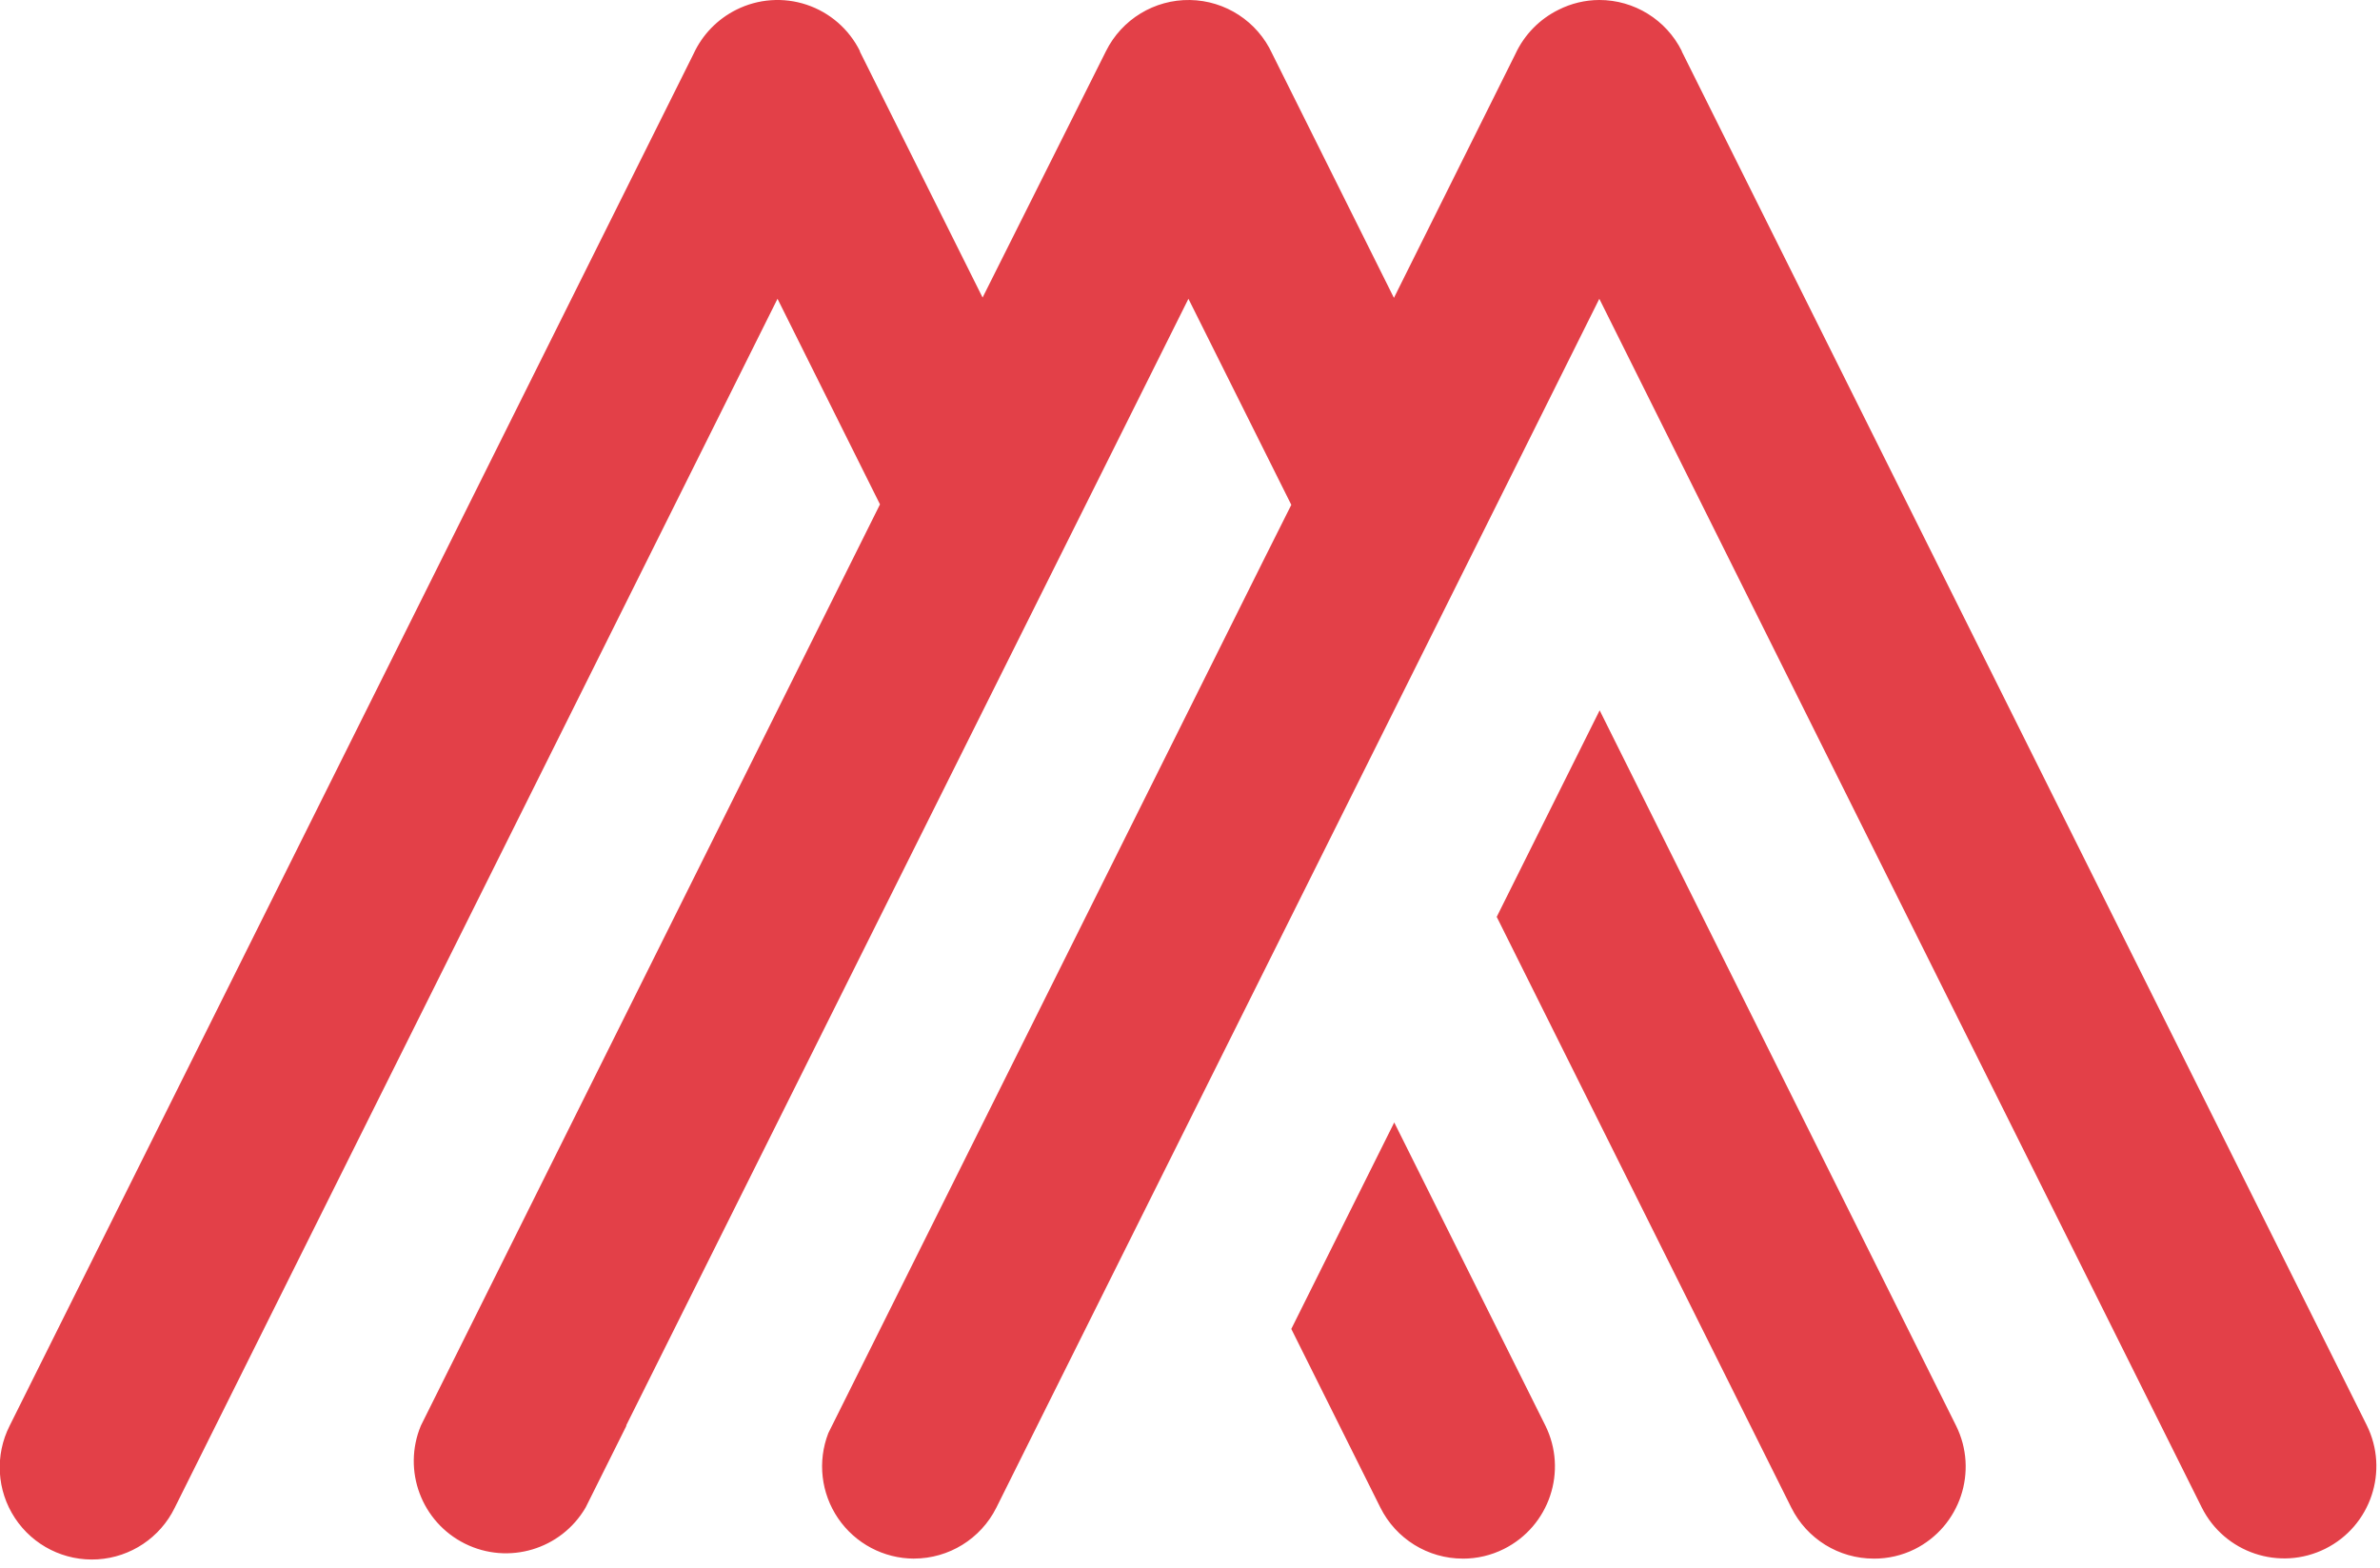 <svg width="258px" height="170px" viewBox="0 0 258 170" version="1.1" xmlns="http://www.w3.org/2000/svg" xmlns:xlink="http://www.w3.org/1999/xlink">
    <g id="Page-1" stroke="none" stroke-width="1" fill="none" fill-rule="evenodd">
        <g id="Group" transform="translate(-1, -1)" fill="#E34048" fill-rule="nonzero">
            <path d="M100.086,169.953 C96.793,169.945 93.715,168.314 91.858,165.594 C90.001,162.875 89.603,159.414 90.794,156.344 L138.016,61.637 L138.016,61.637 L140.981,55.724 L129.83,33.388 L120.174,52.75 L120.174,52.75 L68.874,155.533 L68.916,155.533 L64.549,164.285 L64.481,164.42 C61.829,168.962 56.111,170.672 51.401,168.331 C46.691,165.989 44.602,160.398 46.623,155.542 L96.394,55.673 L85.285,33.388 L19.934,164.454 C18.357,167.674 15.175,169.803 11.596,170.031 C8.018,170.259 4.591,168.551 2.618,165.557 C0.645,162.562 0.428,158.74 2.05,155.542 L76.187,6.829 C77.142,4.757 78.775,3.074 80.816,2.056 C83.186,0.869 85.931,0.673 88.445,1.513 C90.959,2.353 93.036,4.159 94.216,6.533 L94.216,6.592 L94.216,6.592 L107.516,33.253 L120.897,6.533 C122.611,3.093 126.147,0.942 129.99,1.001 C133.833,1.061 137.301,3.32 138.907,6.812 L152.107,33.287 L165.276,6.846 C166.242,4.761 167.894,3.07 169.956,2.056 C171.324,1.367 172.834,1.005 174.366,0.999 C178.156,0.997 181.622,3.14 183.312,6.533 L183.312,6.533 L183.312,6.575 L257.558,155.482 C260.015,160.421 258.008,166.417 253.072,168.882 C248.133,171.342 242.135,169.334 239.672,164.396 L174.372,33.39 L164.725,52.744 L164.725,52.744 L113.441,155.533 L113.441,155.533 L109.006,164.433 C107.314,167.81 103.862,169.944 100.085,169.949 L100.086,169.953 Z M204.127,169.953 L204.127,169.953 C200.336,169.958 196.87,167.814 195.181,164.42 L163.249,100.387 L174.408,78 L213.039,155.533 C215.496,160.472 213.489,166.468 208.553,168.933 C207.177,169.613 205.661,169.962 204.126,169.955 L204.127,169.953 Z M159.583,169.953 L159.583,169.953 C155.793,169.956 152.327,167.813 150.637,164.42 L140.981,145.058 L152.14,122.672 L168.512,155.508 C170.969,160.447 168.962,166.443 164.026,168.908 C162.644,169.6 161.119,169.959 159.574,169.956 L159.583,169.953 Z" id="Shape"></path>
        </g>
    </g>
</svg>
